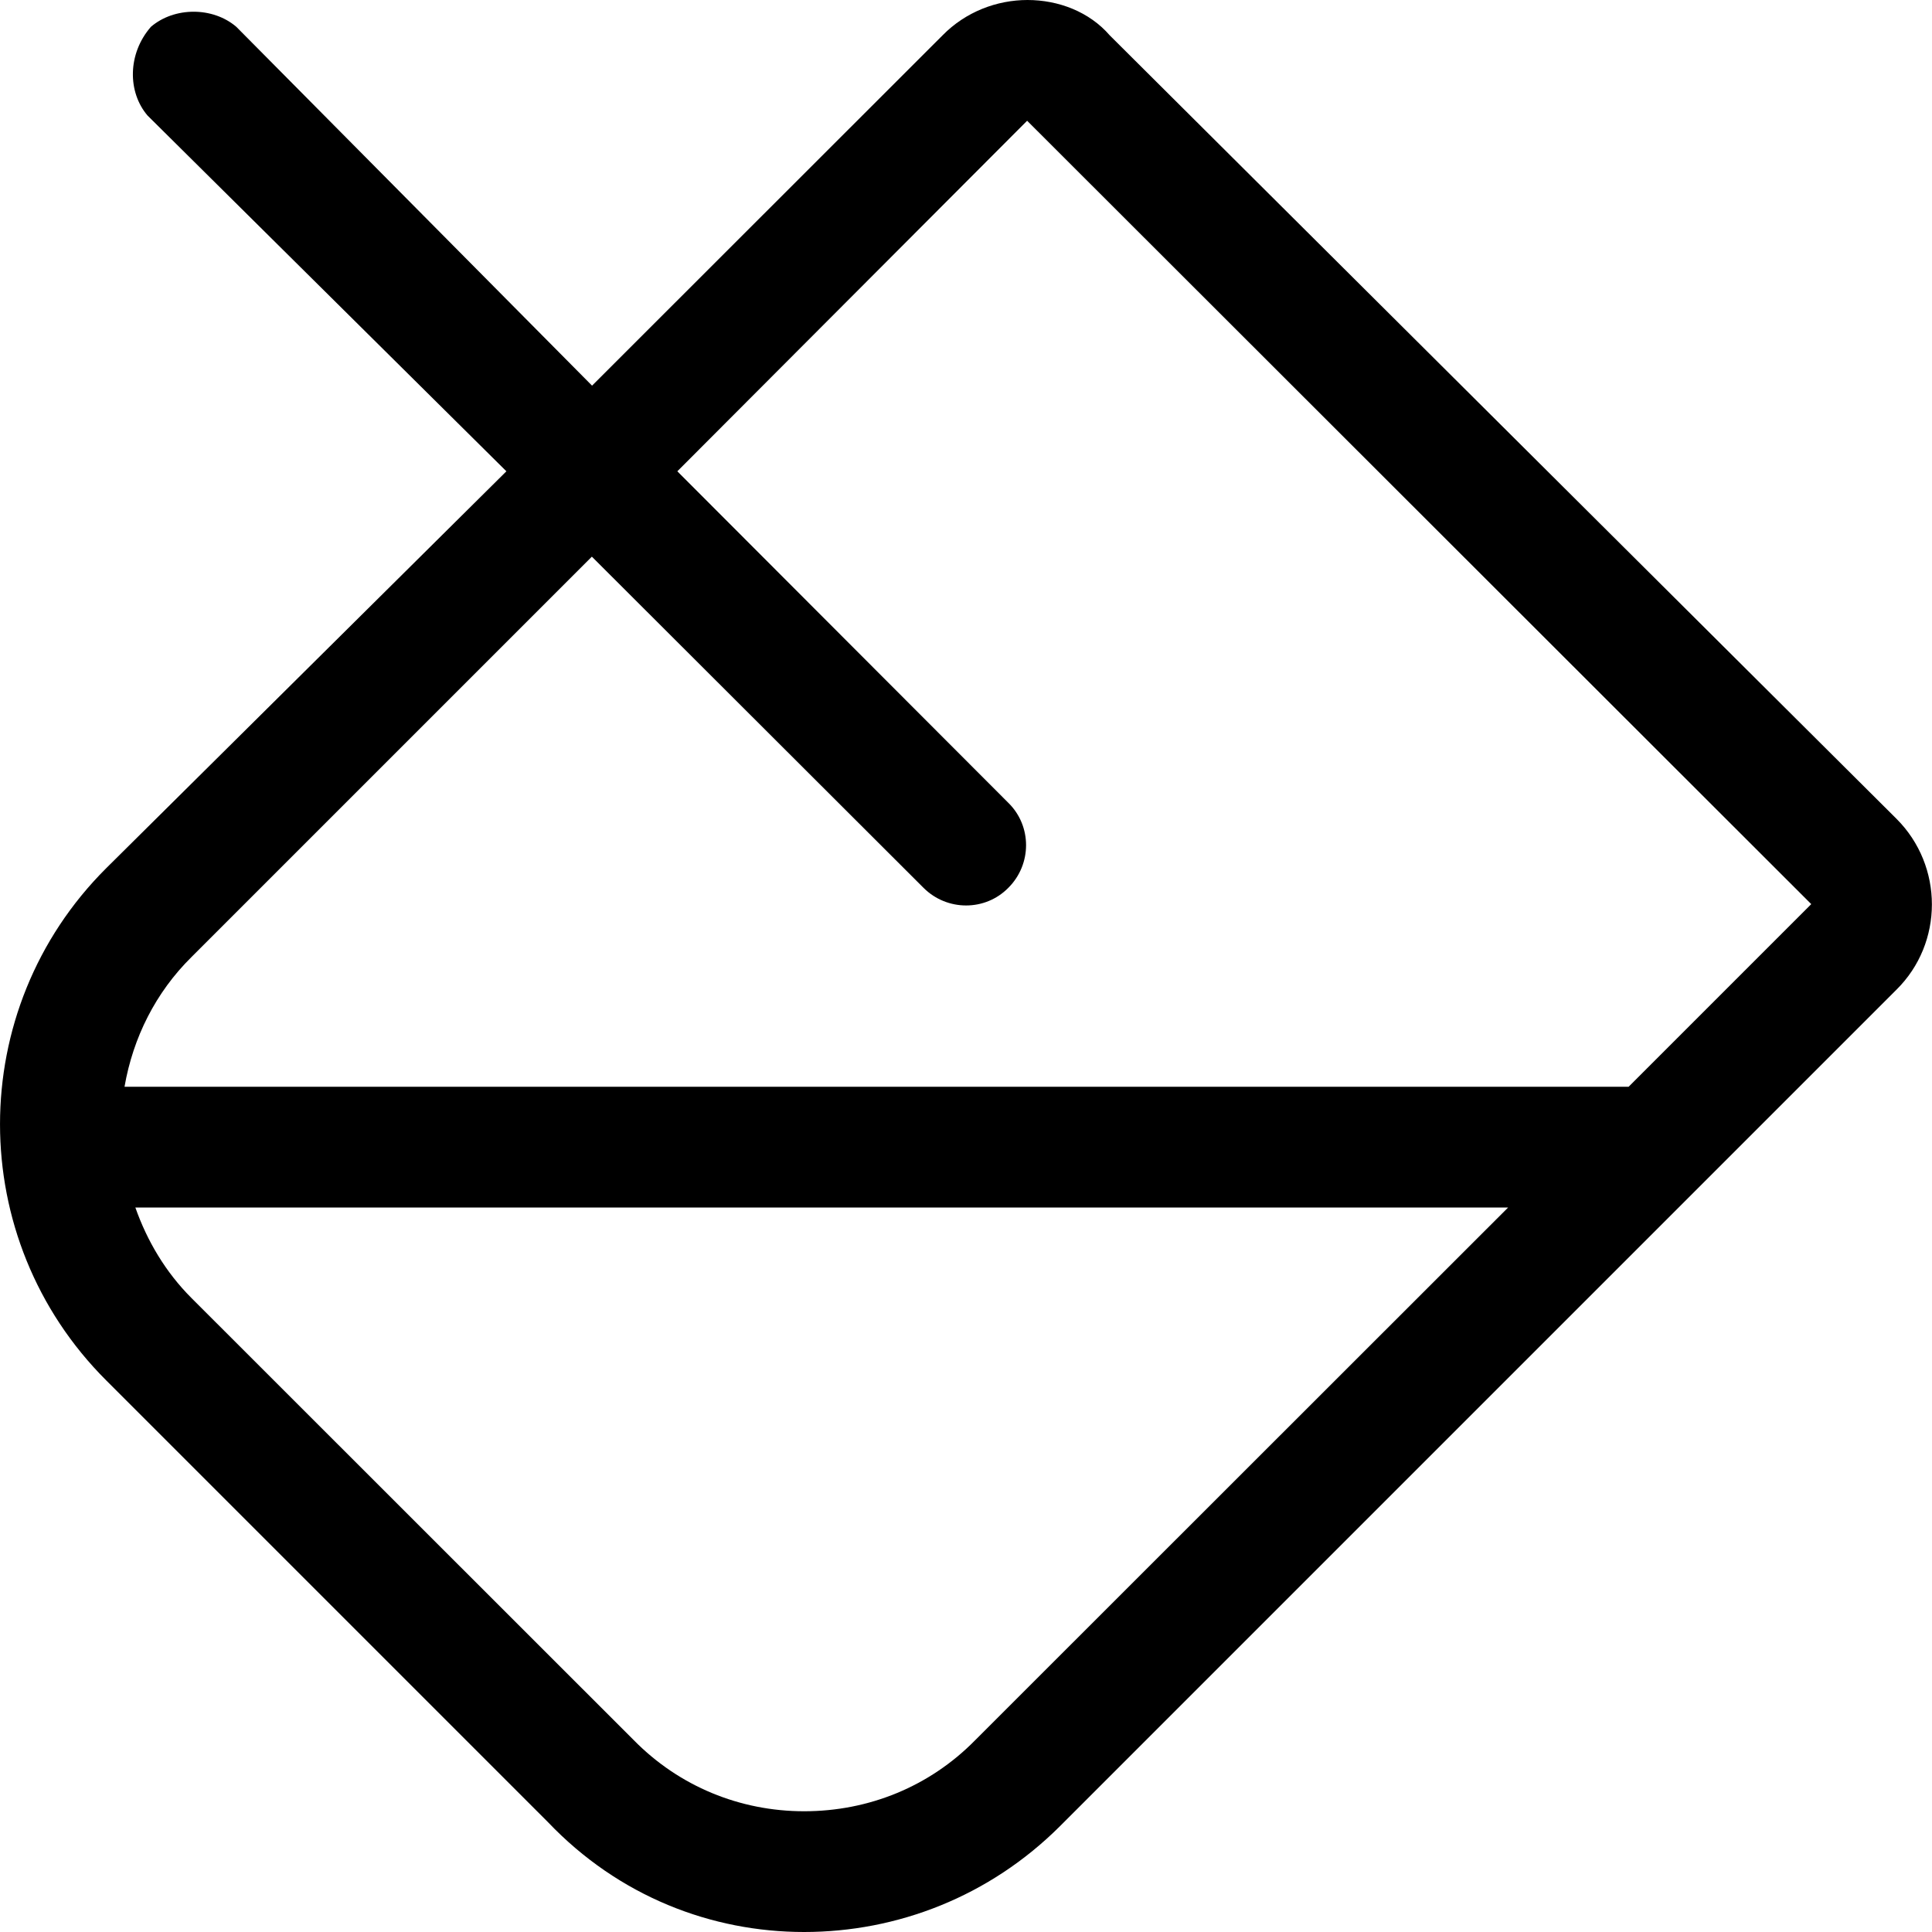 <svg xmlns="http://www.w3.org/2000/svg" viewBox="0 0 512 512"><!--! Font Awesome Pro 6.0.0-beta3 by @fontawesome - https://fontawesome.com License - https://fontawesome.com/license (Commercial License) Copyright 2021 Fonticons, Inc. --><path d="M502.6 217L294.1 9.375C288.7 3.125 280.5 0 272.3 0c-8.125 0-16.4 3.125-22.52 9.375L156.9 102.2L62.62 7.1C56.4 1.778 46.22 1.778 40 7.1C33.78 14.22 33.78 24.4 39.1 30.62L134.2 124.9L28.13 230.1c-37.5 37.38-37.5 98.25 0 135.7l117.1 117.1C164 502.6 188.6 512 213.1 512c24.63 0 49.13-9.375 67.88-28.12l221.6-221.6C515.1 249.9 515.1 229.5 502.6 217zM258.4 461.2C246.4 473.4 230.3 480 213.1 480C196.1 480 180 473.4 168 461.2L50.75 344c-6.875-6.875-11.75-15.12-14.88-24h363.8L258.4 461.2zM431.6 288H33c2.25-13 8.25-25 17.75-34.38l106.1-106.1l87.88 87.75c6.25 6.25 16.37 6.25 22.5 0c6.25-6.25 6.25-16.37 0-22.5L179.5 124.9L272.2 32L480 239.6L431.6 288z"/></svg>